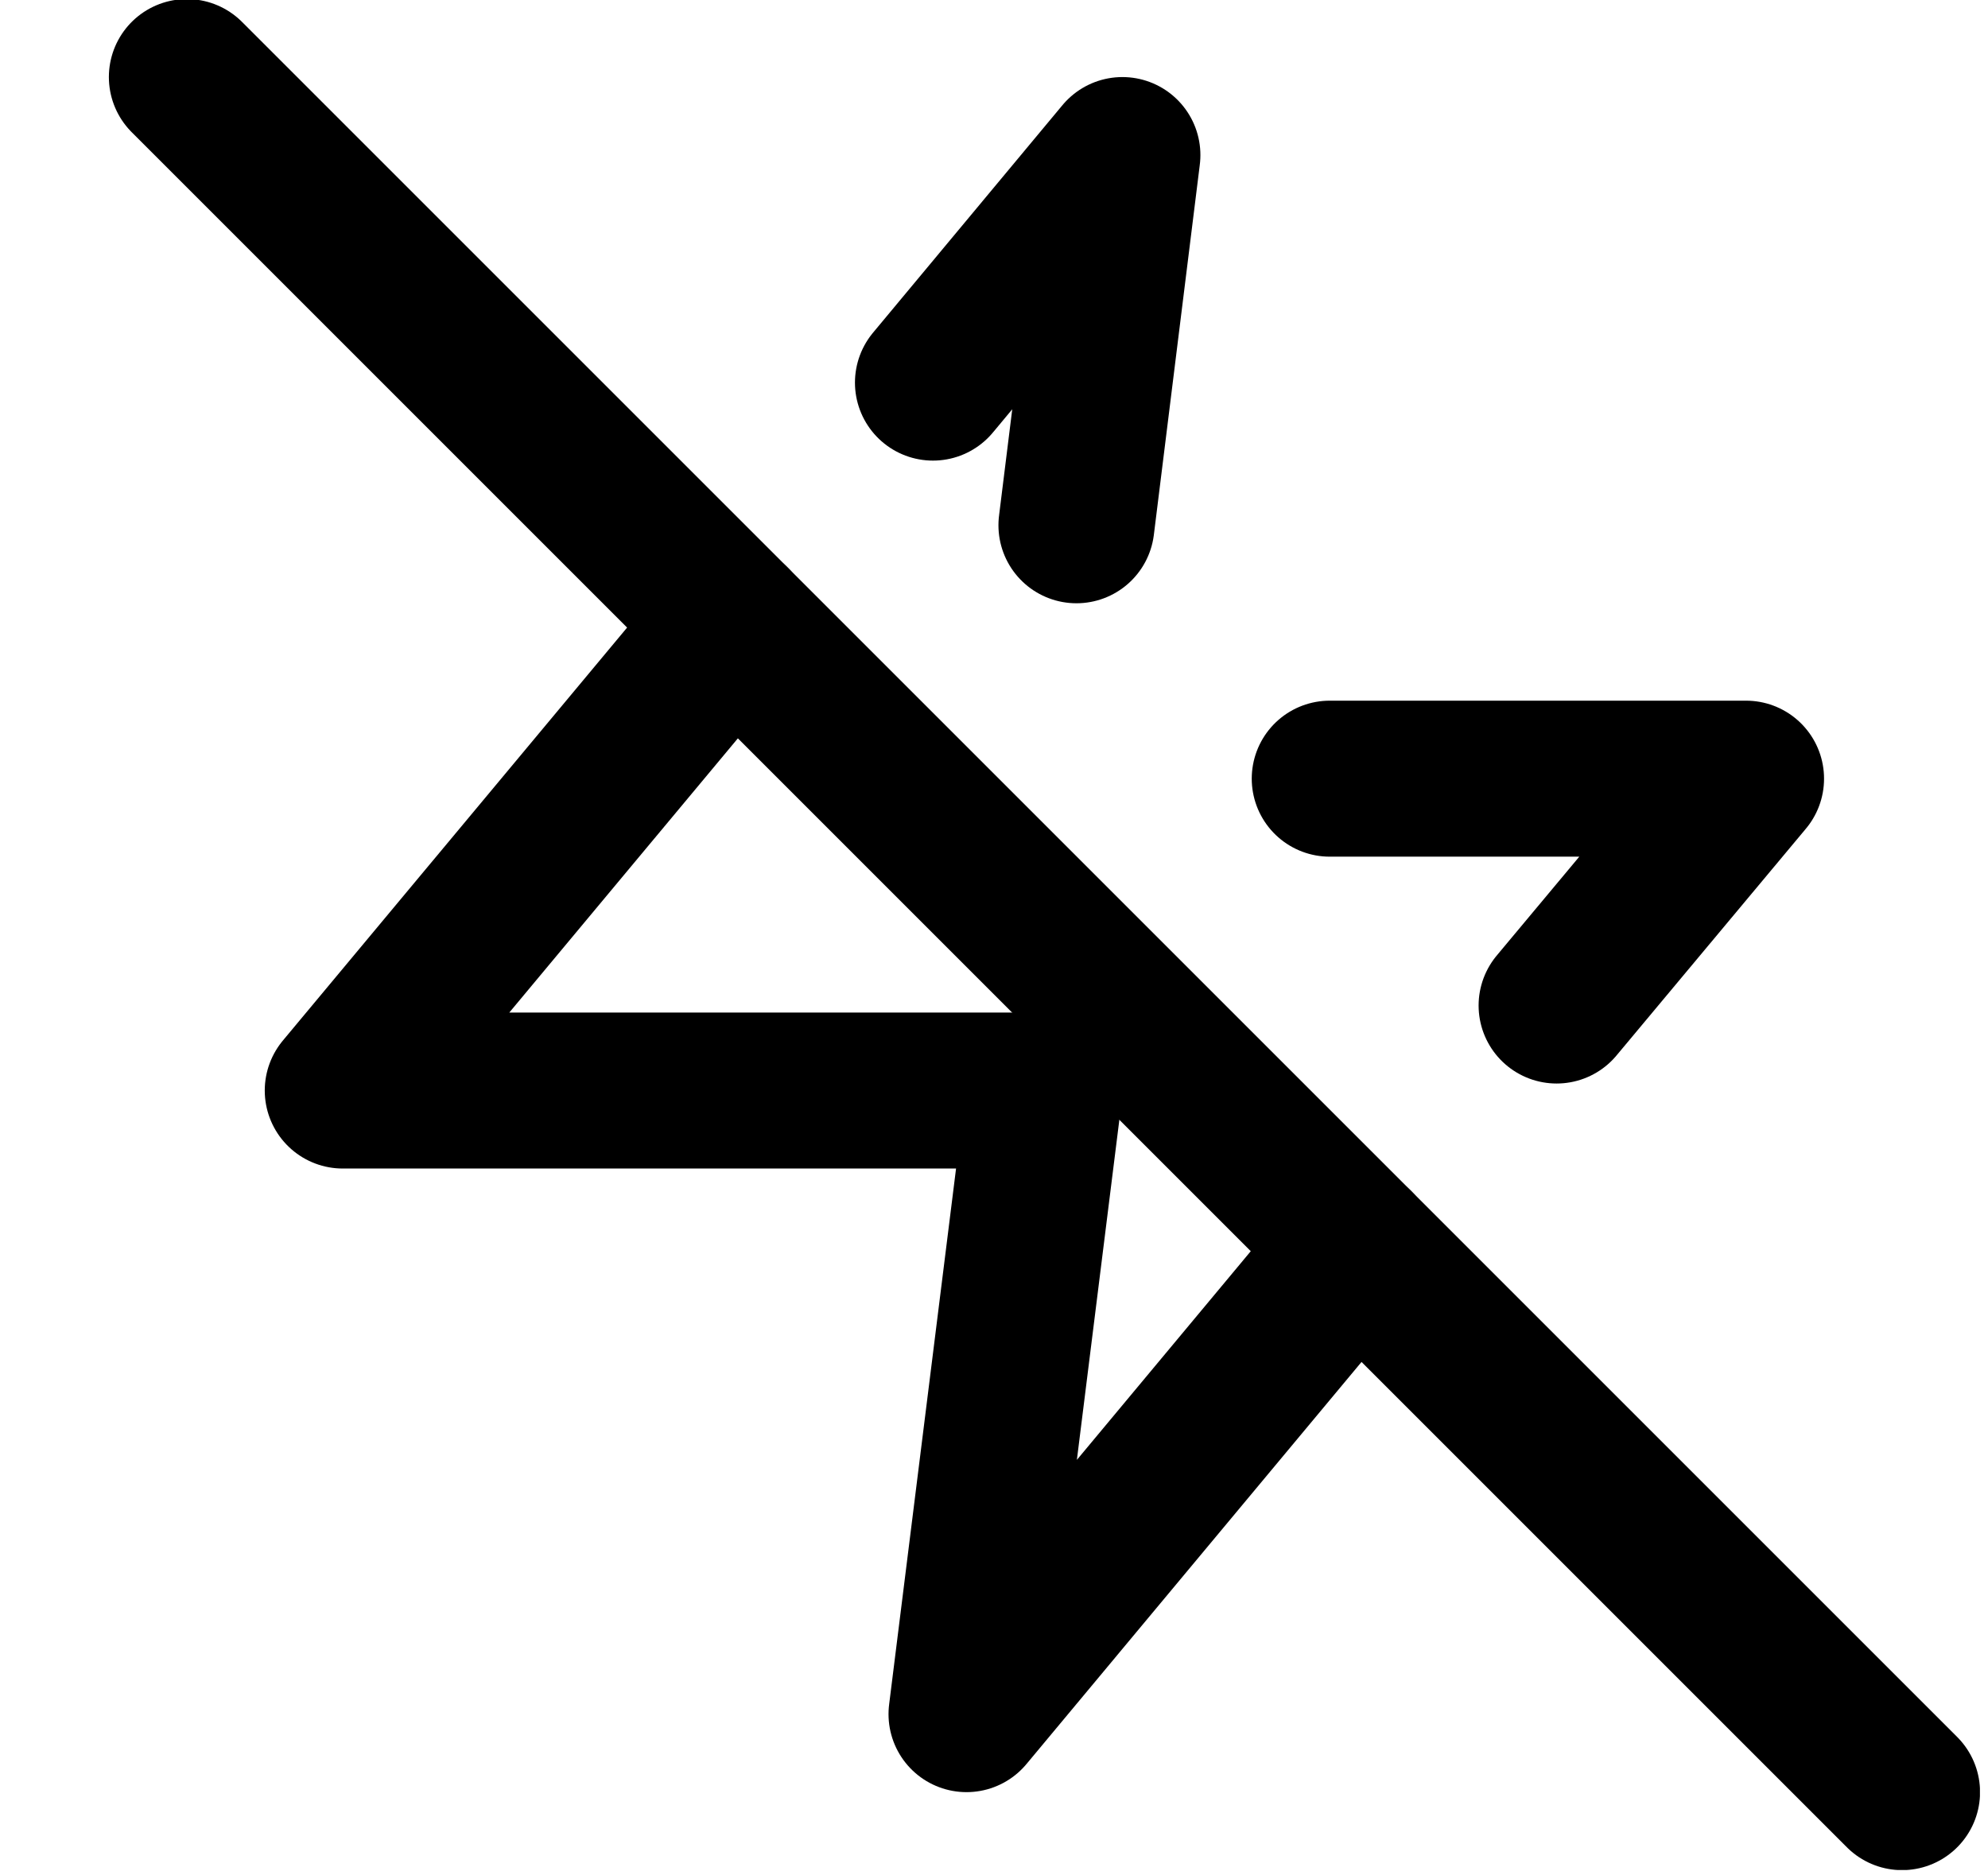 <svg width="17" height="16" viewBox="0 0 17 16" fill="none" xmlns="http://www.w3.org/2000/svg">
<g clip-path="url(#clip0_481_2695)">
<path d="M9.205 4.492L9.598 1.326L7.978 3.272" stroke="currentColor" stroke-width="1.334" stroke-linecap="round" stroke-linejoin="round"/>
<path d="M13.311 8.599L14.931 6.659H11.371" stroke="currentColor" stroke-width="1.334" stroke-linecap="round" stroke-linejoin="round"/>
<path d="M6.265 5.326L2.931 9.326H8.931L8.265 14.659L11.598 10.659" stroke="currentColor" stroke-width="1.334" stroke-linecap="round" stroke-linejoin="round"/>
<path d="M1.598 0.659L16.265 15.326" stroke="currentColor" stroke-width="1.334" stroke-linecap="round" stroke-linejoin="round"/>
</g>
<defs>
<clipPath id="clip0_481_2695">
<rect width="16" height="16" fill="white" transform="translate(0.931 -0.008)"/>
</clipPath>
</defs>
</svg>
